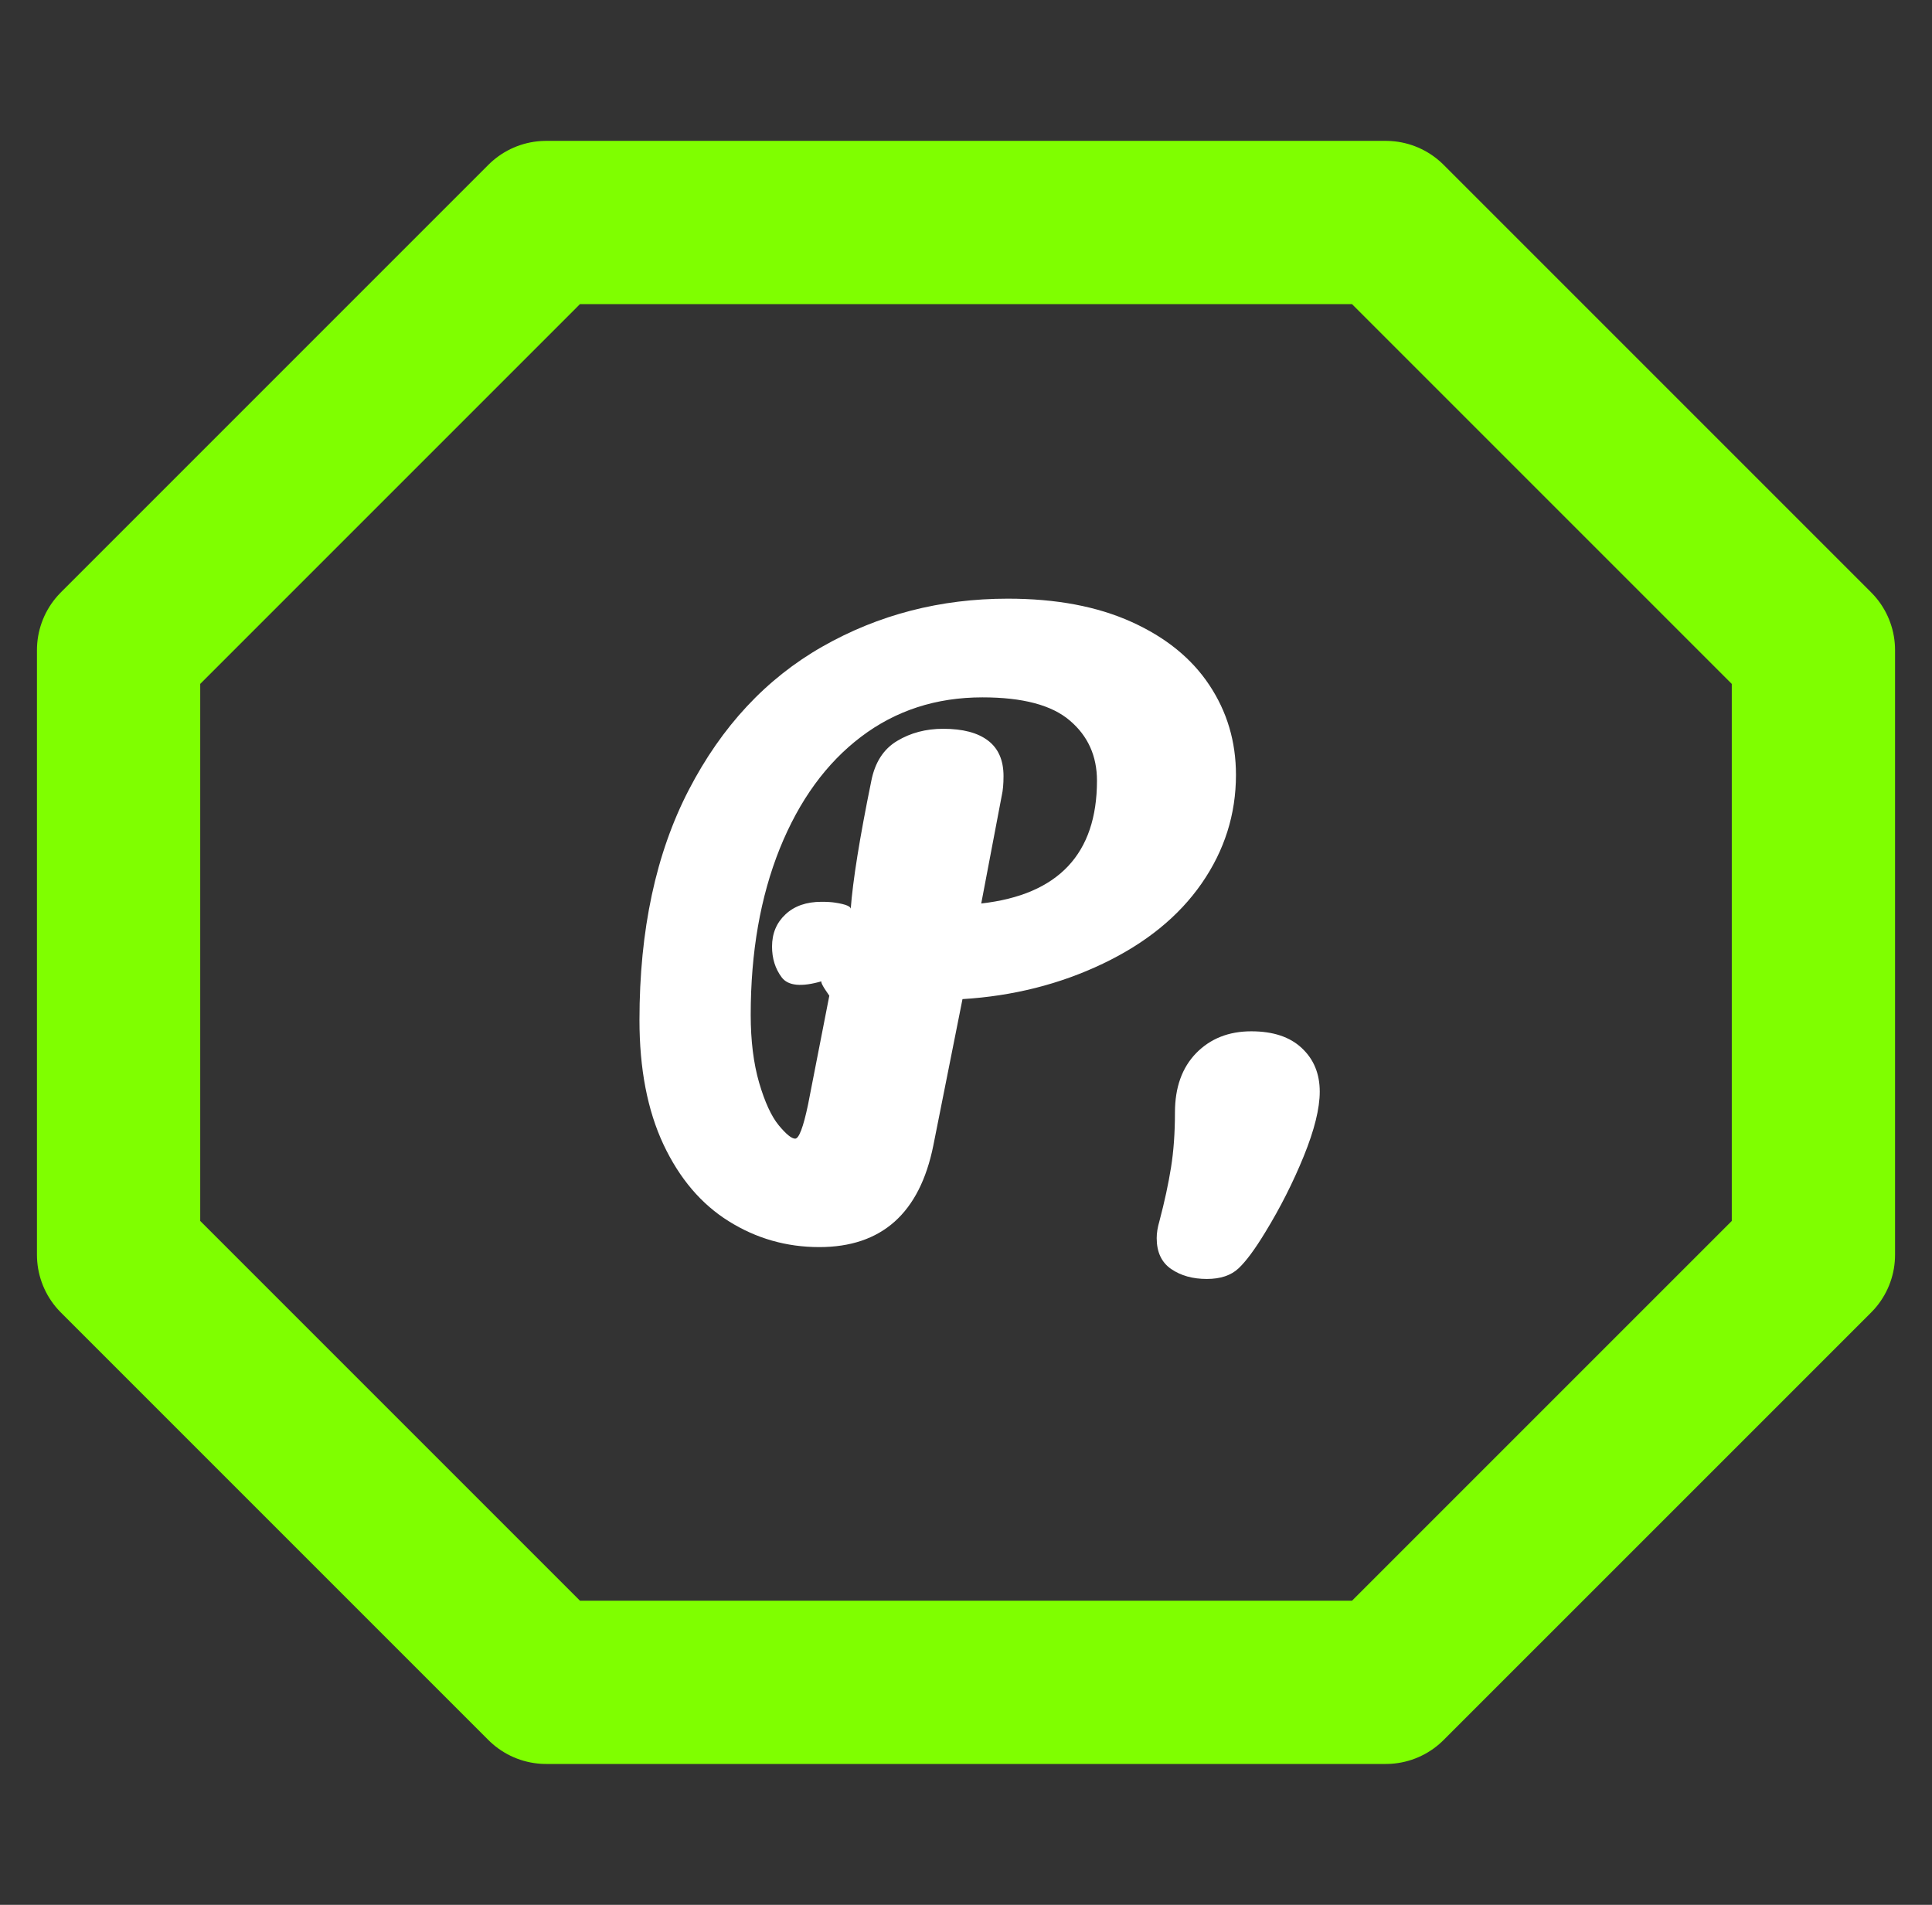 <svg width="71" height="70" viewBox="0 0 71 70" fill="none" xmlns="http://www.w3.org/2000/svg">
<rect x="0" y="0" width="71" height="70" fill="#333333" stroke="none"/>
<path fill-rule="evenodd" clip-rule="evenodd" d="M4.358 23.89L20.07 8.177H50.929L66.642 23.89V46.111L50.929 61.823H20.07L4.358 46.111V23.89Z" stroke="#7FFF00" stroke-width="6" stroke-miterlimit="10" stroke-linejoin="round"/>
<path d="M45.421 28.475C45.421 29.922 45.001 31.252 44.161 32.463C43.322 33.674 42.112 34.658 40.531 35.413C38.953 36.167 37.234 36.602 35.371 36.716L34.299 42.097C33.797 44.585 32.399 45.829 30.107 45.829C28.901 45.829 27.793 45.512 26.782 44.879C25.77 44.249 24.97 43.307 24.38 42.054C23.793 40.799 23.5 39.276 23.5 37.486C23.5 34.179 24.104 31.359 25.313 29.027C26.522 26.693 28.157 24.938 30.22 23.763C32.286 22.587 34.559 22 37.04 22C38.807 22 40.319 22.284 41.577 22.852C42.835 23.418 43.789 24.191 44.44 25.171C45.094 26.152 45.421 27.253 45.421 28.475ZM36.06 33.202C38.895 32.881 40.313 31.376 40.313 28.689C40.313 27.781 39.981 27.044 39.315 26.479C38.653 25.91 37.582 25.627 36.103 25.627C34.404 25.627 32.916 26.11 31.641 27.078C30.365 28.045 29.37 29.415 28.655 31.187C27.944 32.959 27.588 34.995 27.588 37.296C27.588 38.242 27.691 39.073 27.897 39.786C28.106 40.499 28.346 41.021 28.616 41.35C28.889 41.68 29.091 41.844 29.222 41.844C29.361 41.844 29.518 41.431 29.693 40.603L30.477 36.591C30.213 36.218 30.126 36.039 30.216 36.054C29.457 36.278 28.961 36.231 28.725 35.914C28.49 35.598 28.372 35.222 28.372 34.786C28.372 34.303 28.536 33.909 28.865 33.603C29.193 33.294 29.635 33.14 30.19 33.14C30.402 33.14 30.569 33.151 30.691 33.171C31.098 33.233 31.288 33.316 31.262 33.42C31.34 32.362 31.593 30.787 32.02 28.697C32.154 28.017 32.469 27.528 32.966 27.23C33.462 26.931 34.028 26.782 34.661 26.782C35.384 26.782 35.935 26.927 36.313 27.218C36.69 27.506 36.879 27.94 36.879 28.521C36.879 28.812 36.857 29.051 36.814 29.237L36.06 33.202ZM44.351 47C43.831 47 43.394 46.878 43.039 46.634C42.685 46.39 42.508 46.012 42.508 45.498C42.508 45.311 42.541 45.104 42.608 44.876C42.797 44.16 42.939 43.501 43.035 42.899C43.131 42.297 43.179 41.625 43.179 40.883C43.179 39.962 43.439 39.235 43.959 38.7C44.482 38.166 45.157 37.899 45.985 37.899C46.787 37.899 47.406 38.105 47.842 38.517C48.281 38.927 48.5 39.46 48.5 40.117C48.5 40.734 48.304 41.525 47.912 42.49C47.519 43.453 47.049 44.383 46.5 45.28C46.119 45.908 45.791 46.352 45.515 46.611C45.239 46.87 44.851 47 44.351 47Z" fill="white"/>
</svg>
